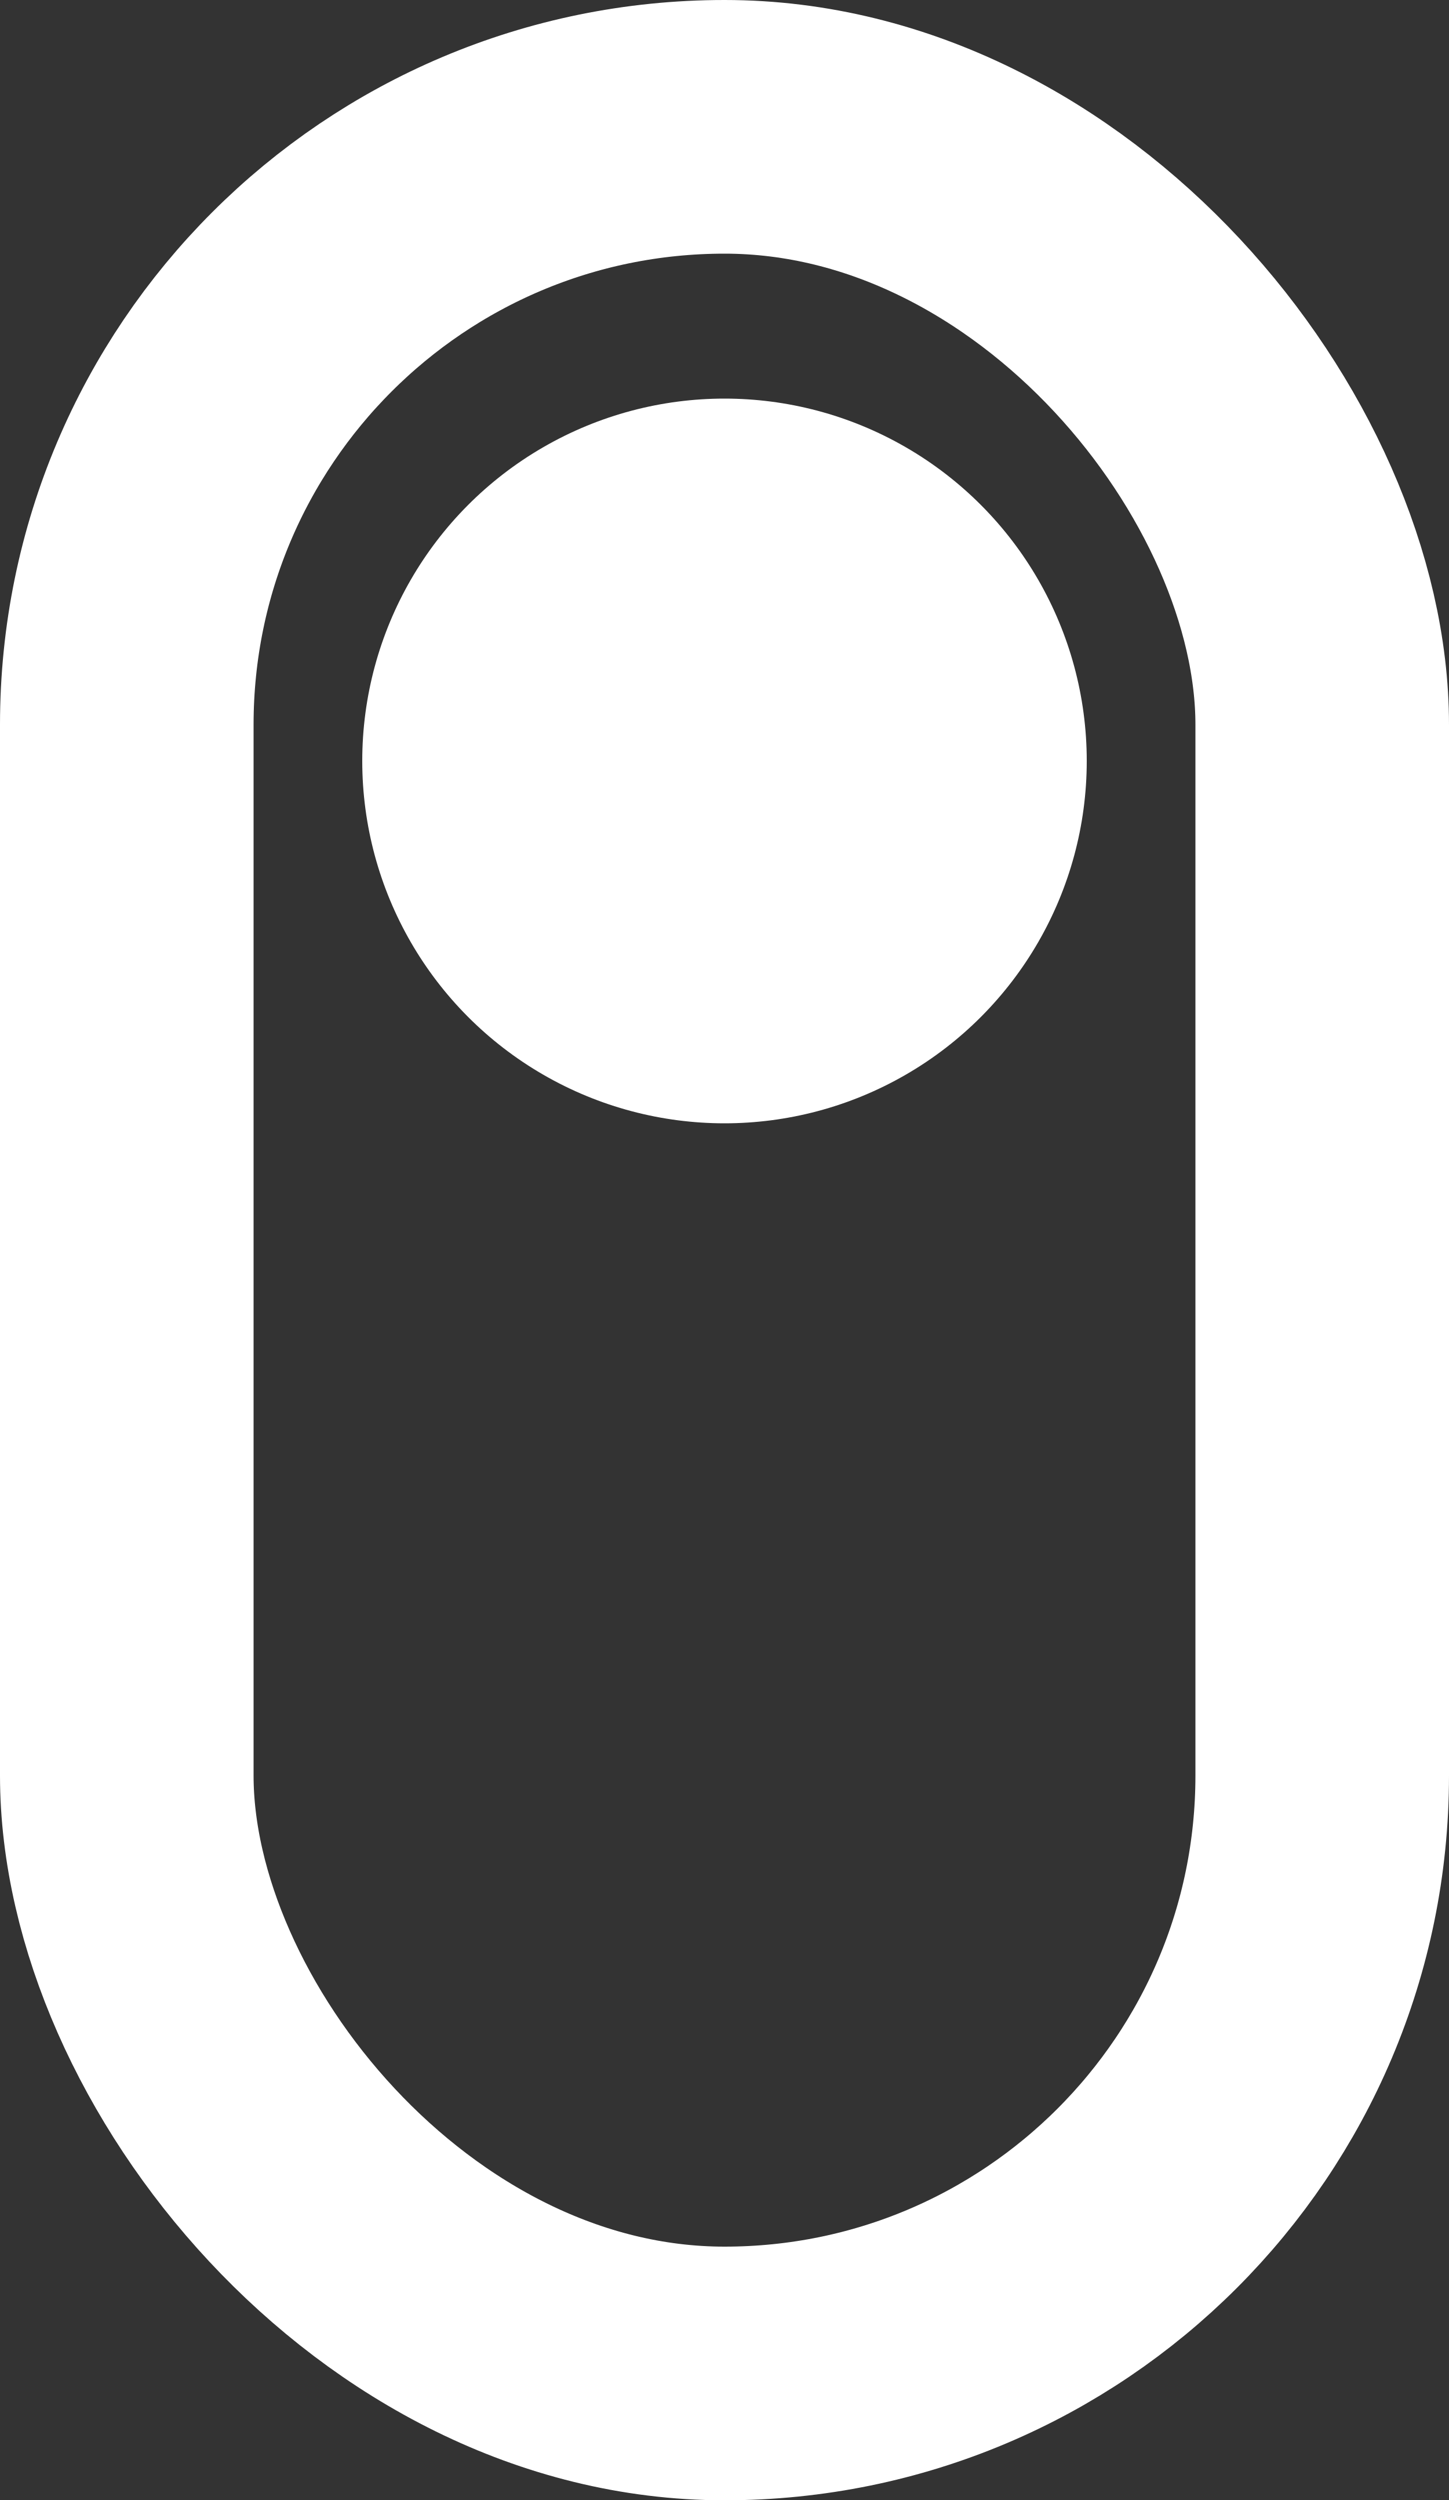 <svg width="40" height="69" viewBox="0 0 40 69" fill="none" xmlns="http://www.w3.org/2000/svg">
<rect x="0" y="0" width="40" height="69" fill="#333333" stroke="none"/>
<circle cx="20" cy="21" r="10" fill="white"/>
<rect x="3.5" y="3.5" width="33" height="62" rx="16.5" stroke="white" stroke-width="7"/>
</svg>
